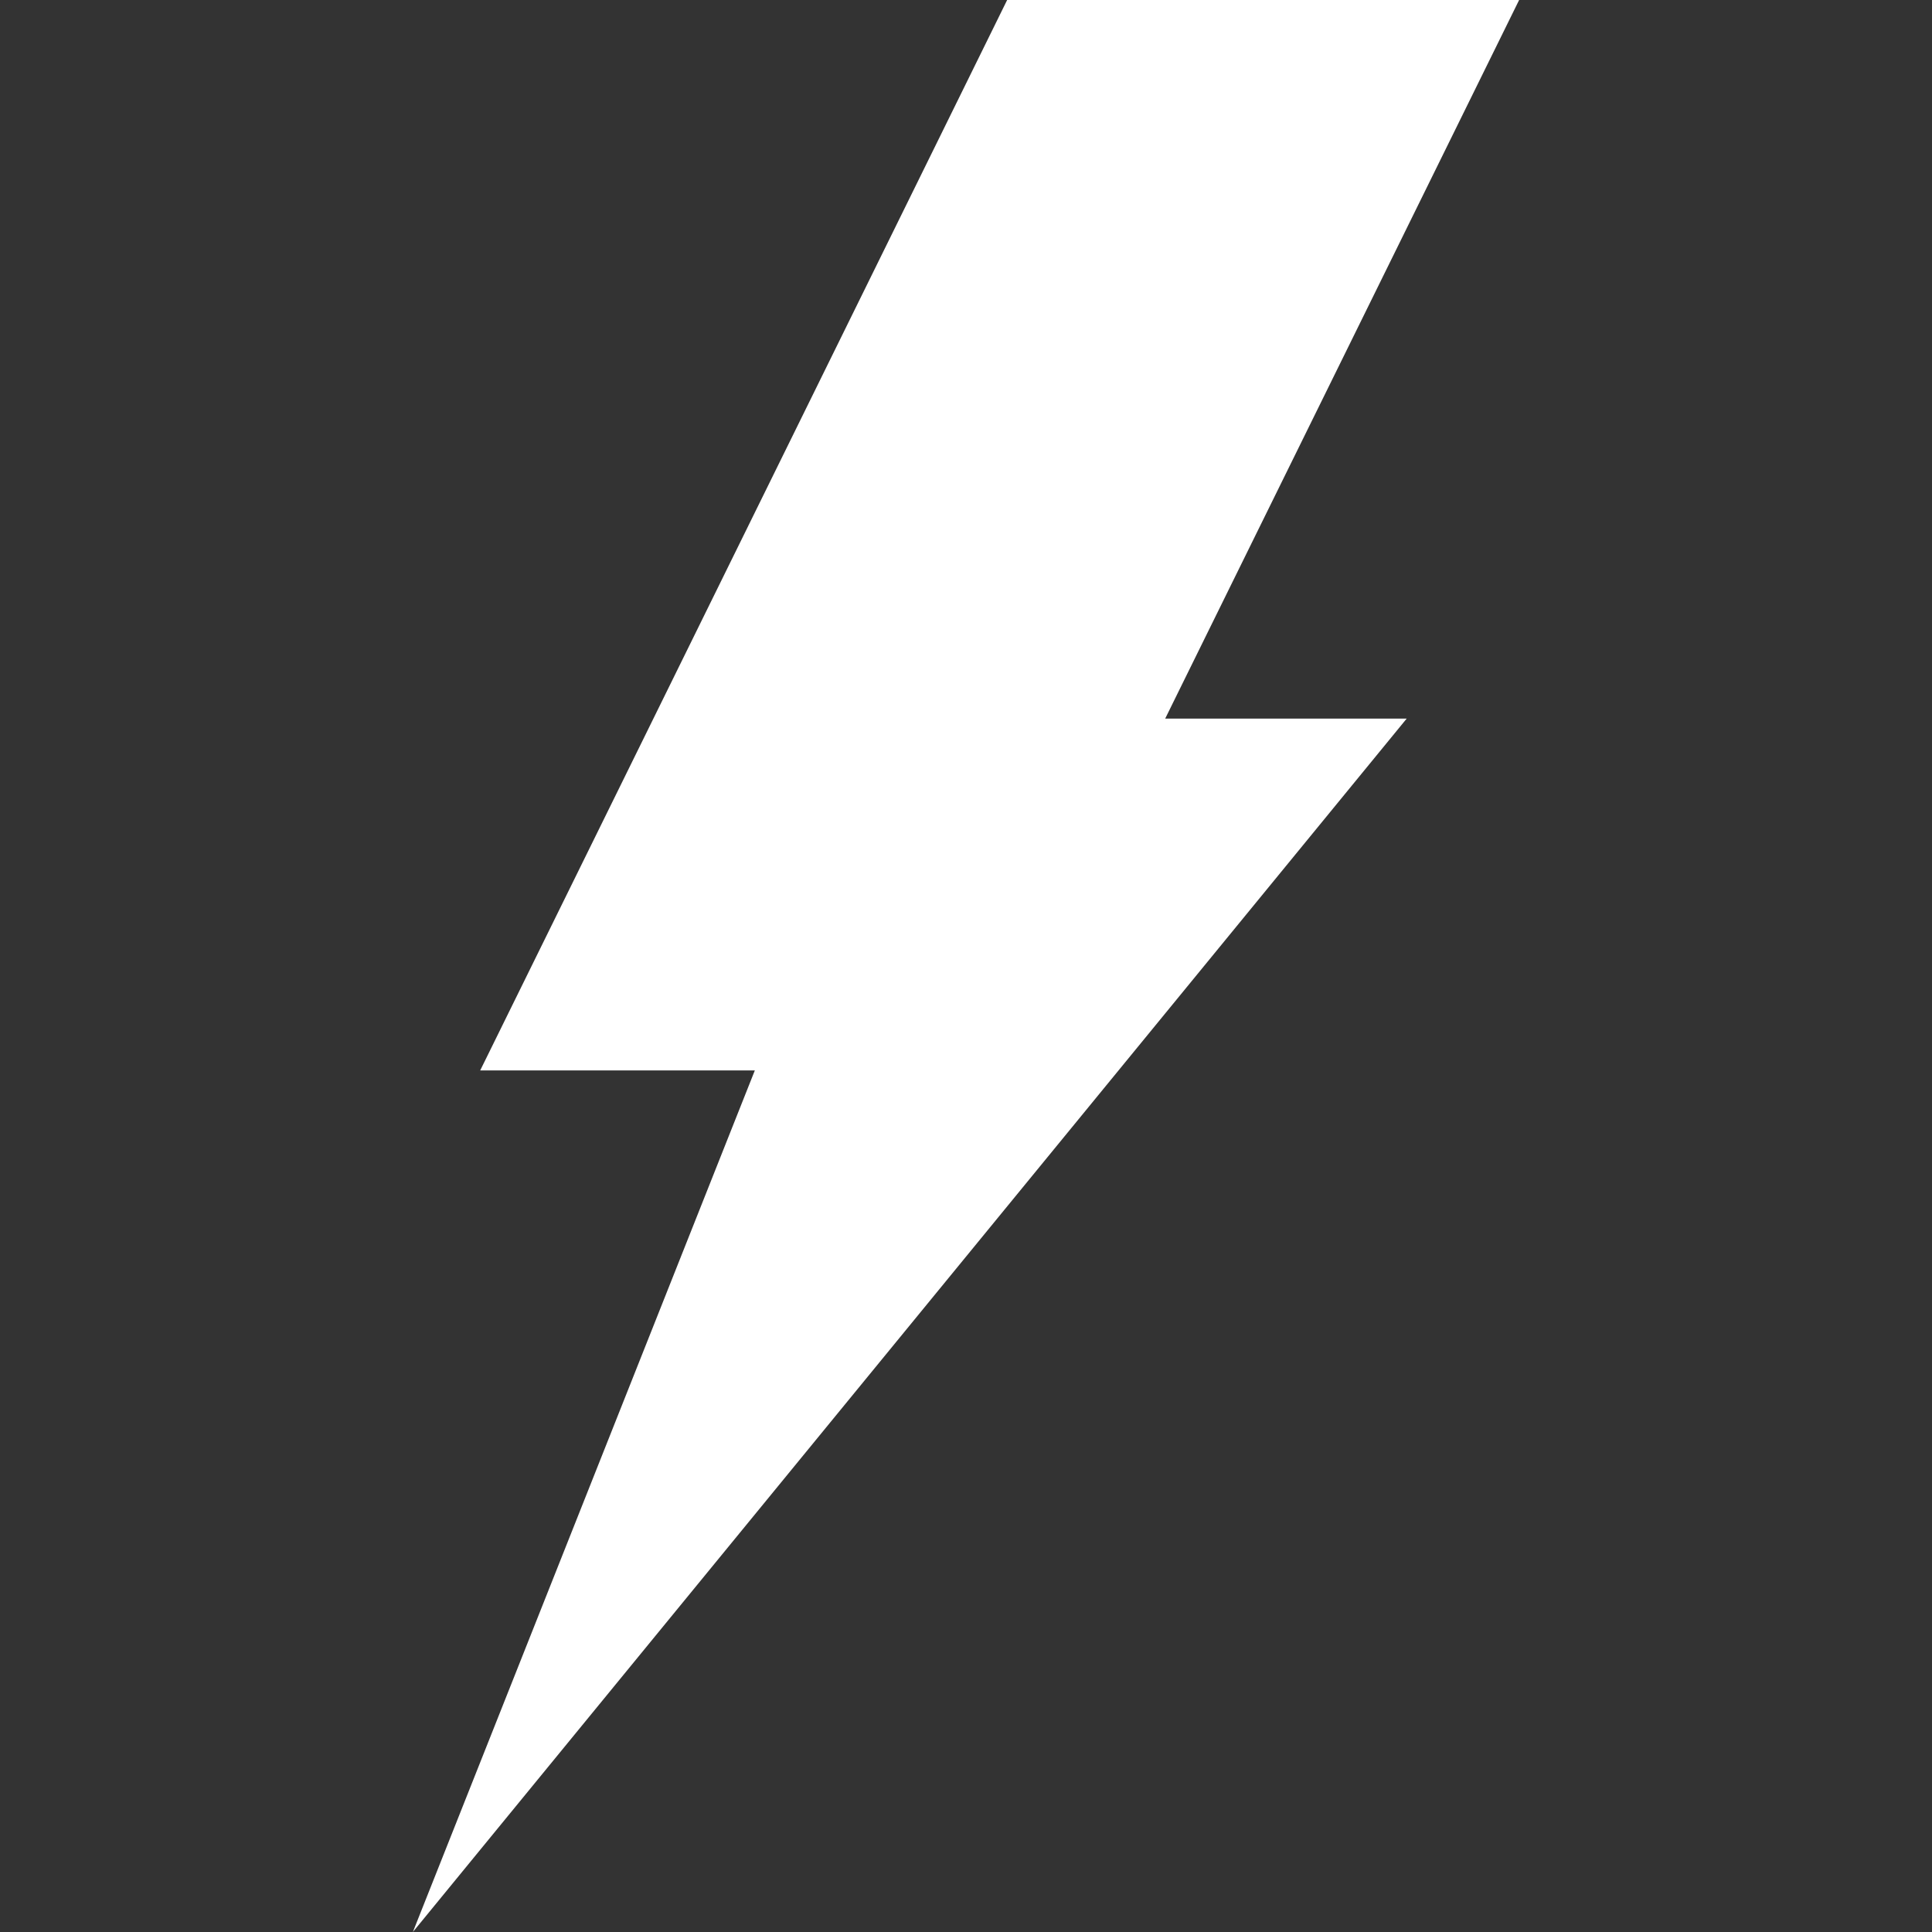 <svg xmlns="http://www.w3.org/2000/svg" xmlns:xlink="http://www.w3.org/1999/xlink" width="20" height="20" viewBox="0 0 20 20">
  <rect x="0" y="0" width="20" height="20" fill="#333333" stroke="none"/>
  <defs>
    <clipPath id="clip-path">
      <rect id="Retângulo_16" data-name="Retângulo 16" width="20" height="20" transform="translate(41 86)" fill="#fff" stroke="#707070" stroke-width="1"/>
    </clipPath>
  </defs>
  <g id="eletric" transform="translate(-41 -86)" clip-path="url(#clip-path)">
    <g id="forma-de-raio-preto" transform="translate(41 86)">
      <g id="Grupo_70" data-name="Grupo 70">
        <path id="Caminho_96" data-name="Caminho 96" d="M14.562,7.439h-2.5L15.726,0h-5.3L4.971,11.081H7.814L4.274,20Z" fill="#fff"/>
      </g>
    </g>
  </g>
</svg>
